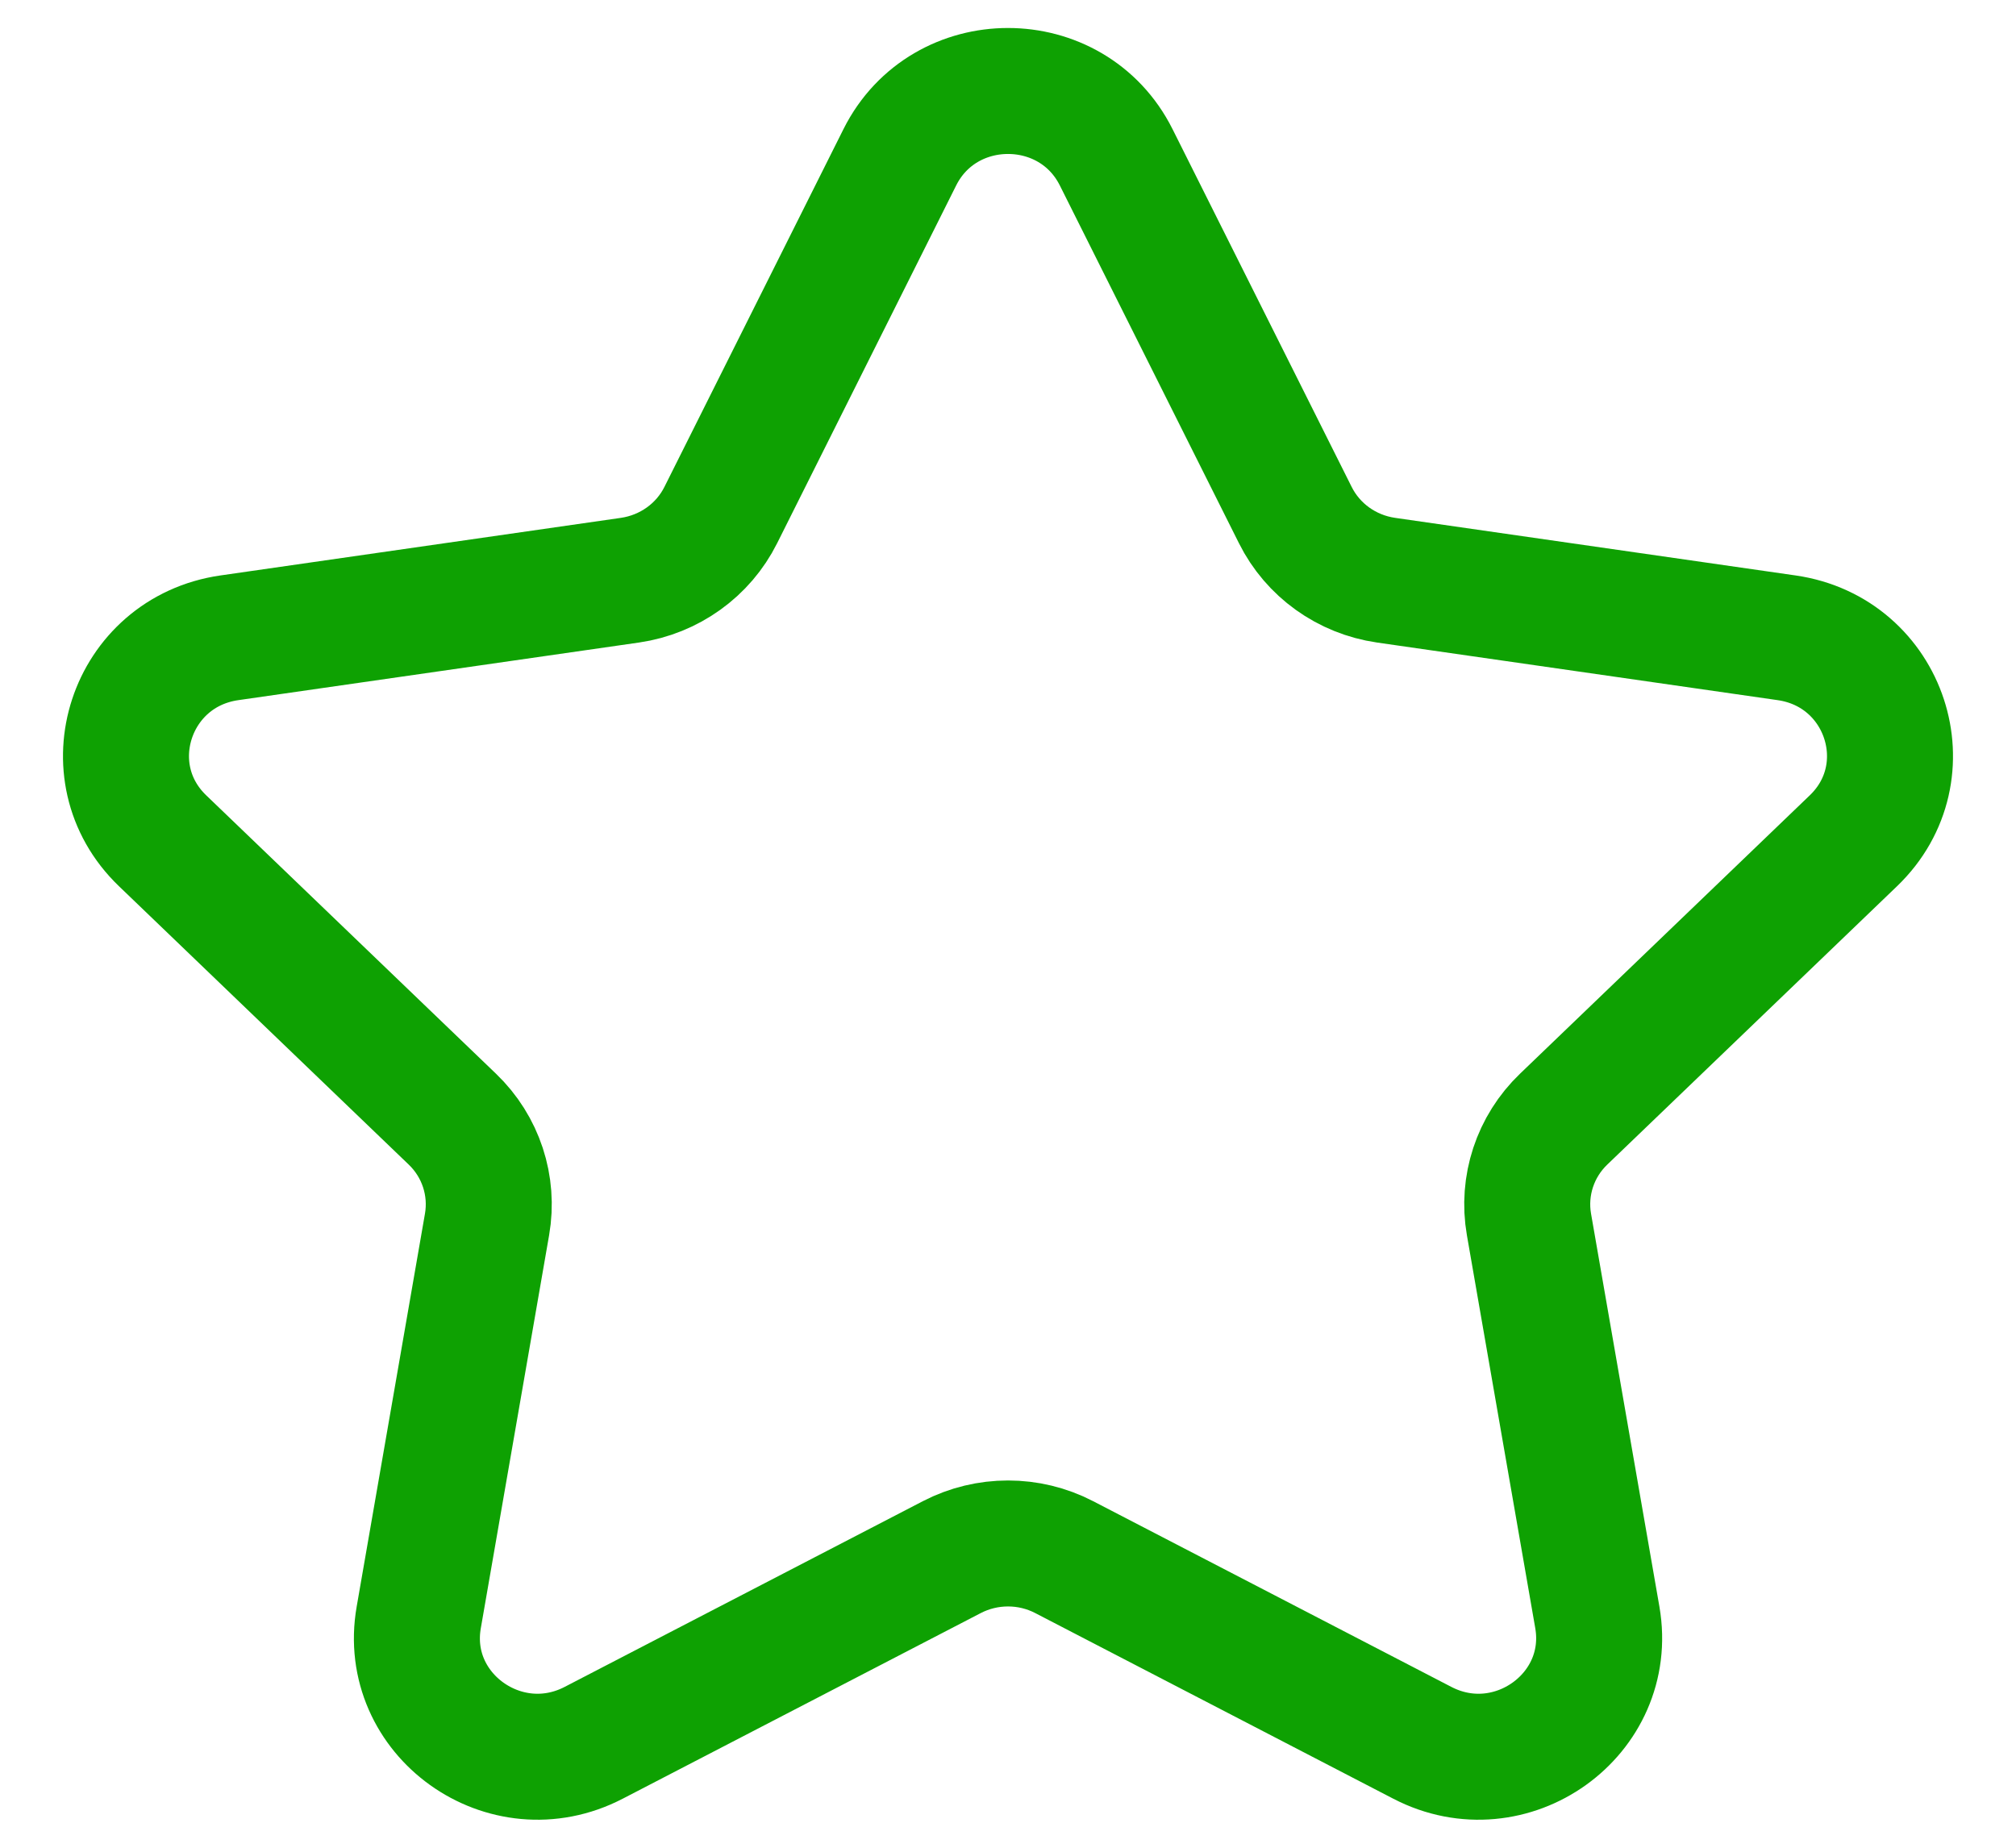 <svg width="24" height="22" viewBox="0 0 24 22" fill="none" xmlns="http://www.w3.org/2000/svg">
<path fill-rule="evenodd" clip-rule="evenodd" d="M13.288 1.873L15.42 6.132C15.629 6.551 16.032 6.84 16.5 6.908L21.27 7.594C22.448 7.764 22.917 9.192 22.064 10.011L18.615 13.325C18.276 13.65 18.122 14.119 18.202 14.579L19.016 19.258C19.216 20.415 17.985 21.298 16.931 20.75L12.669 18.54C12.251 18.323 11.75 18.323 11.331 18.54L7.069 20.75C6.015 21.298 4.783 20.415 4.985 19.258L5.798 14.579C5.878 14.119 5.724 13.65 5.385 13.325L1.936 10.011C1.083 9.192 1.552 7.764 2.73 7.594L7.5 6.908C7.967 6.84 8.372 6.551 8.581 6.132L10.712 1.873C11.239 0.82 12.761 0.82 13.288 1.873Z" stroke="#0EA102" stroke-width="1.5" stroke-linecap="round" stroke-linejoin="round"/>
</svg>
